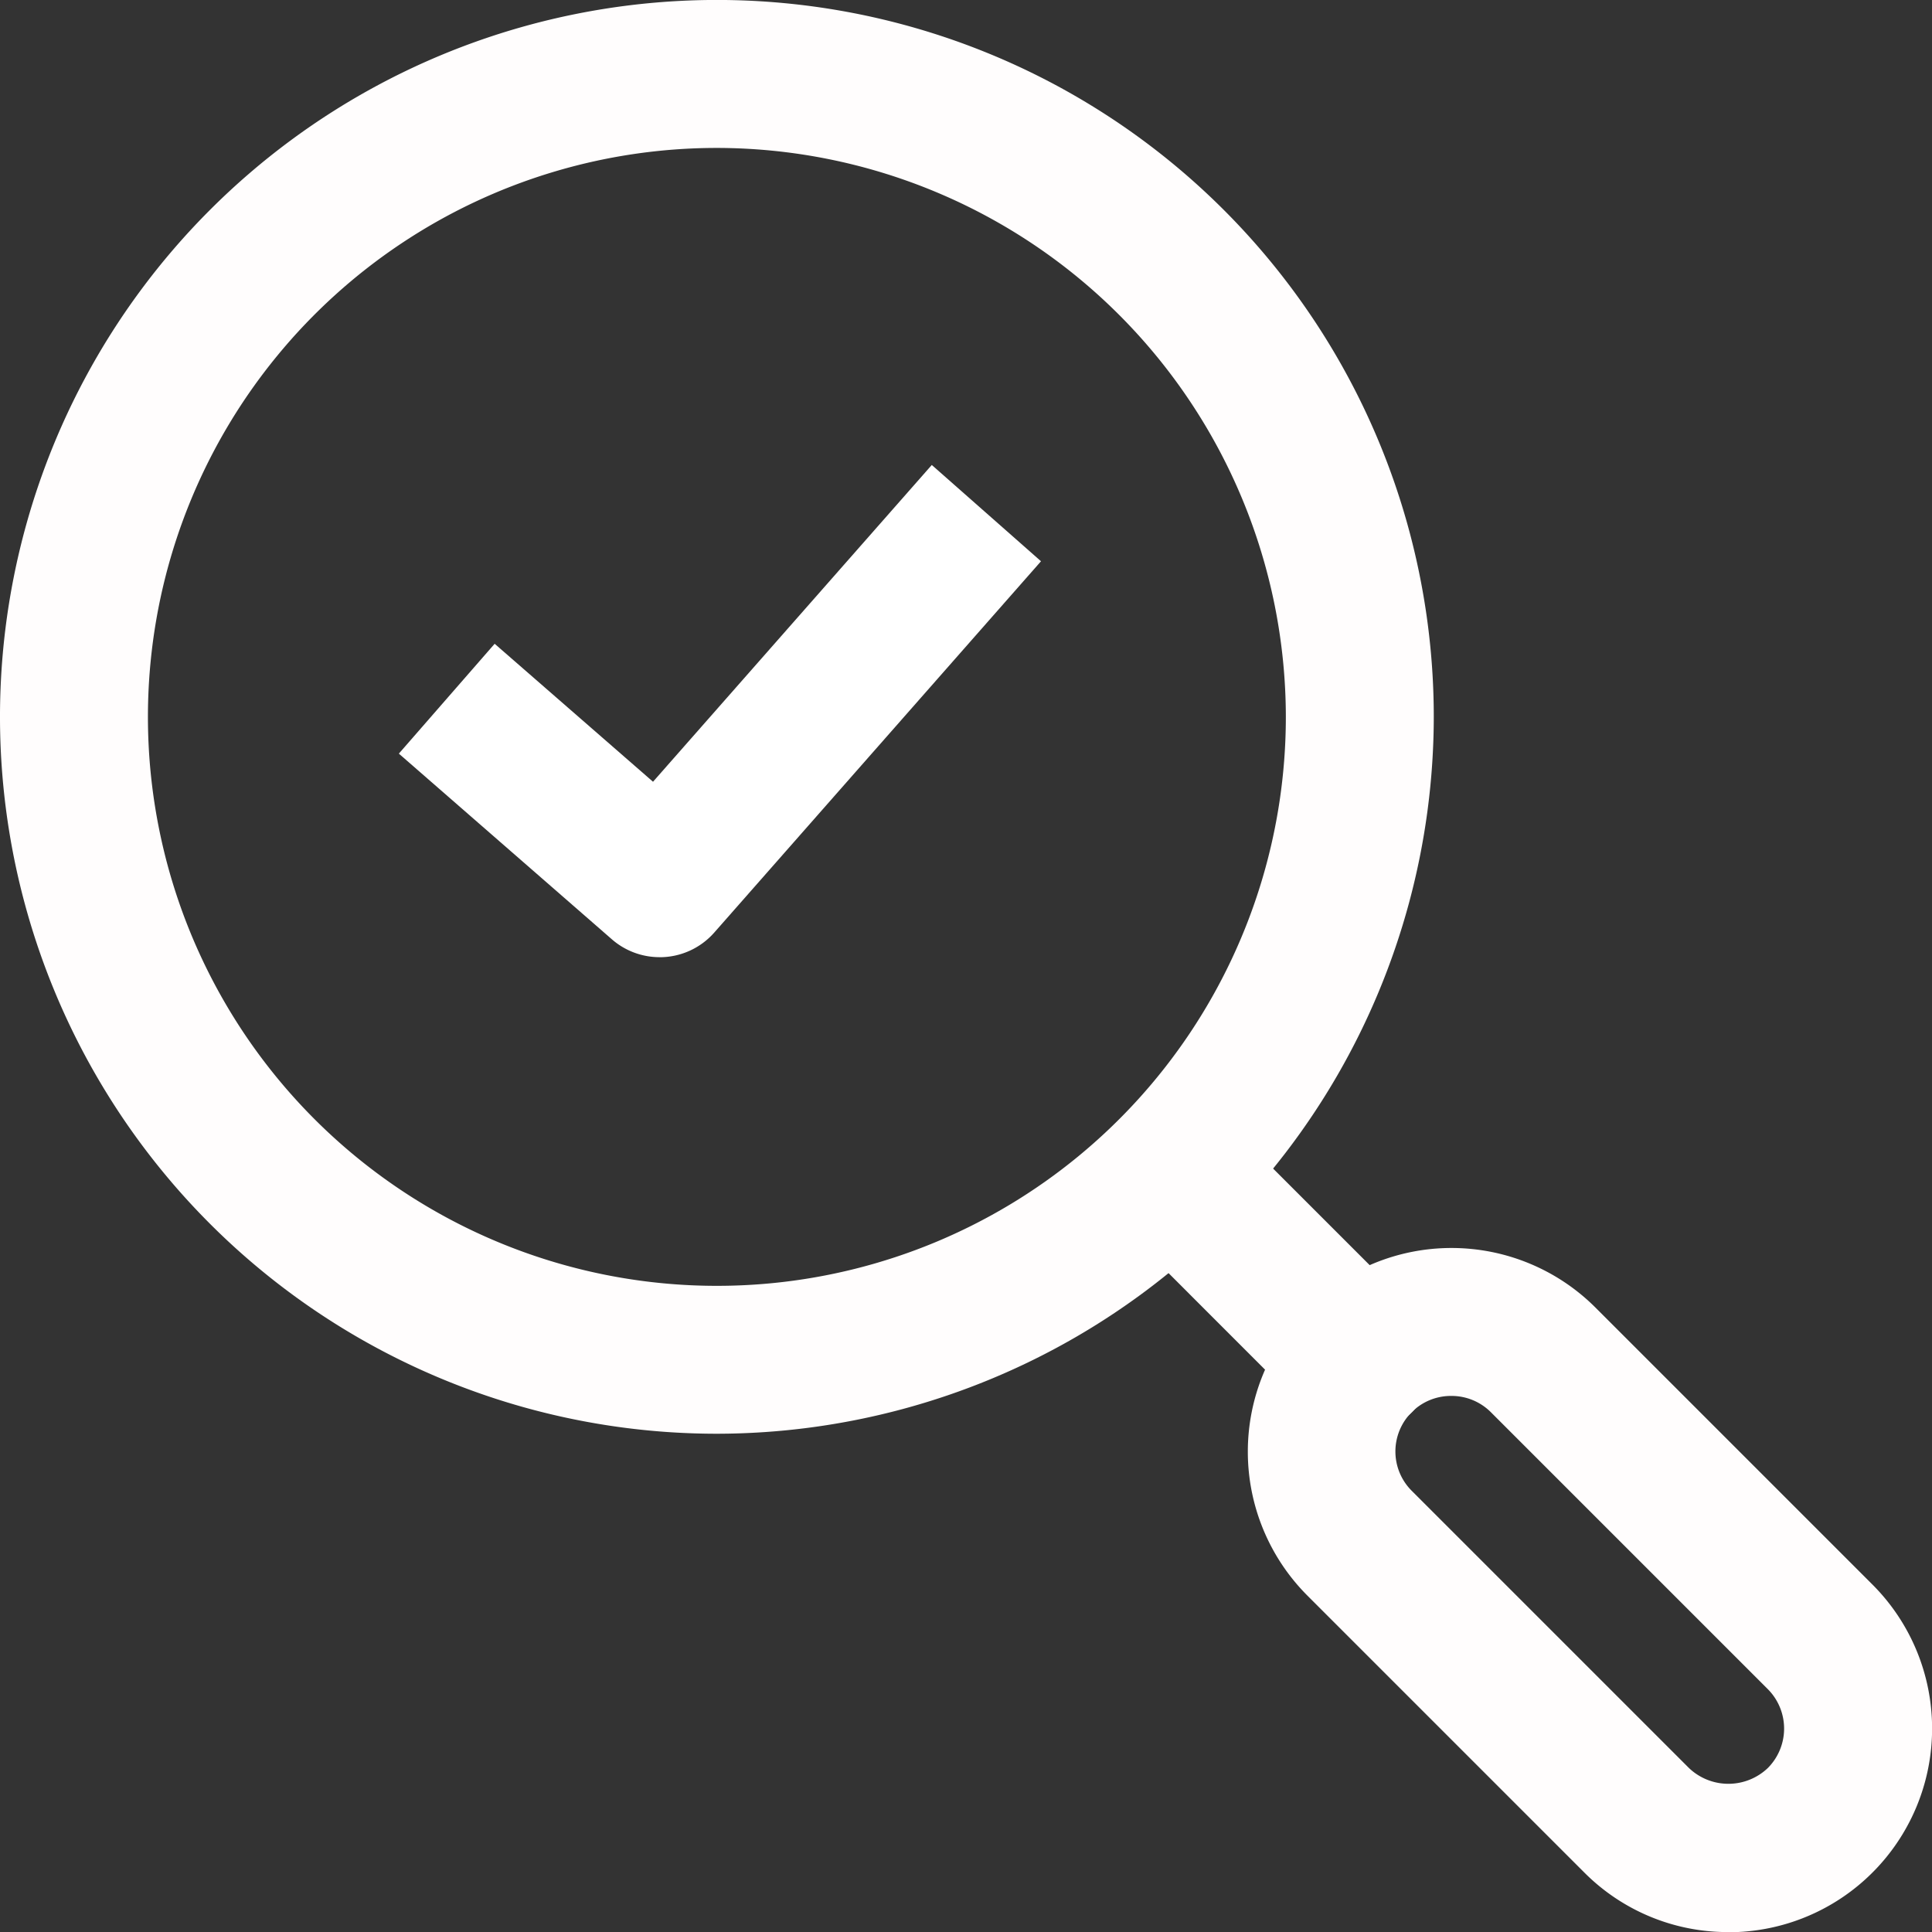 <svg xmlns="http://www.w3.org/2000/svg" xmlns:xlink="http://www.w3.org/1999/xlink" width="48.701" height="48.703" viewBox="0 0 48.701 48.703">
  <rect x="0" y="0" width="48.701" height="48.703" fill="#333333" stroke="none"/>
  <defs>
    <clipPath id="clip-path">
      <rect id="사각형_903" data-name="사각형 903" width="48.701" height="48.703" fill="none"/>
    </clipPath>
  </defs>
  <g id="icon_gsr_02" transform="translate(0 0)">
    <g id="그룹_561" data-name="그룹 561" transform="translate(0 0)" clip-path="url(#clip-path)">
      <path id="패스_844" data-name="패스 844" d="M17.358,24.98a1.826,1.826,0,0,1-1.205-.452l-5.368-4.679L13.2,17.08l3.992,3.478,7.027-7.985L26.972,15l-8.235,9.358a1.832,1.832,0,0,1-1.379.623" transform="translate(-0.731 -0.852)" fill="#fff"/>
      <path id="패스_845" data-name="패스 845" d="M36.289,38.152a1.858,1.858,0,0,1-1.319-.546l-4.746-4.747a1.864,1.864,0,0,1,2.635-2.636l4.747,4.747a1.864,1.864,0,0,1-1.317,3.183" transform="translate(-2.012 -2.011)" fill="#fffdfd"/>
      <path id="패스_846" data-name="패스 846" d="M45.856,50.99a5.1,5.1,0,0,1-3.631-1.5l-6.98-6.98a5.134,5.134,0,1,1,7.262-7.26l6.98,6.98a5.134,5.134,0,0,1-3.631,8.764m-6.98-13.519a1.4,1.4,0,0,0-.994,2.4l6.98,6.98a1.441,1.441,0,0,0,1.987,0,1.409,1.409,0,0,0,0-1.989l-6.98-6.98a1.4,1.4,0,0,0-.994-.411" transform="translate(-2.287 -2.287)" fill="#fffdfd"/>
      <path id="패스_847" data-name="패스 847" d="M18.071,36.141A18.071,18.071,0,1,1,36.142,18.07,18.092,18.092,0,0,1,18.071,36.141m0-32.412A14.342,14.342,0,1,0,32.413,18.07,14.358,14.358,0,0,0,18.071,3.729" transform="translate(0 0)" fill="#fffdfd"/>
    </g>
  </g>
</svg>
